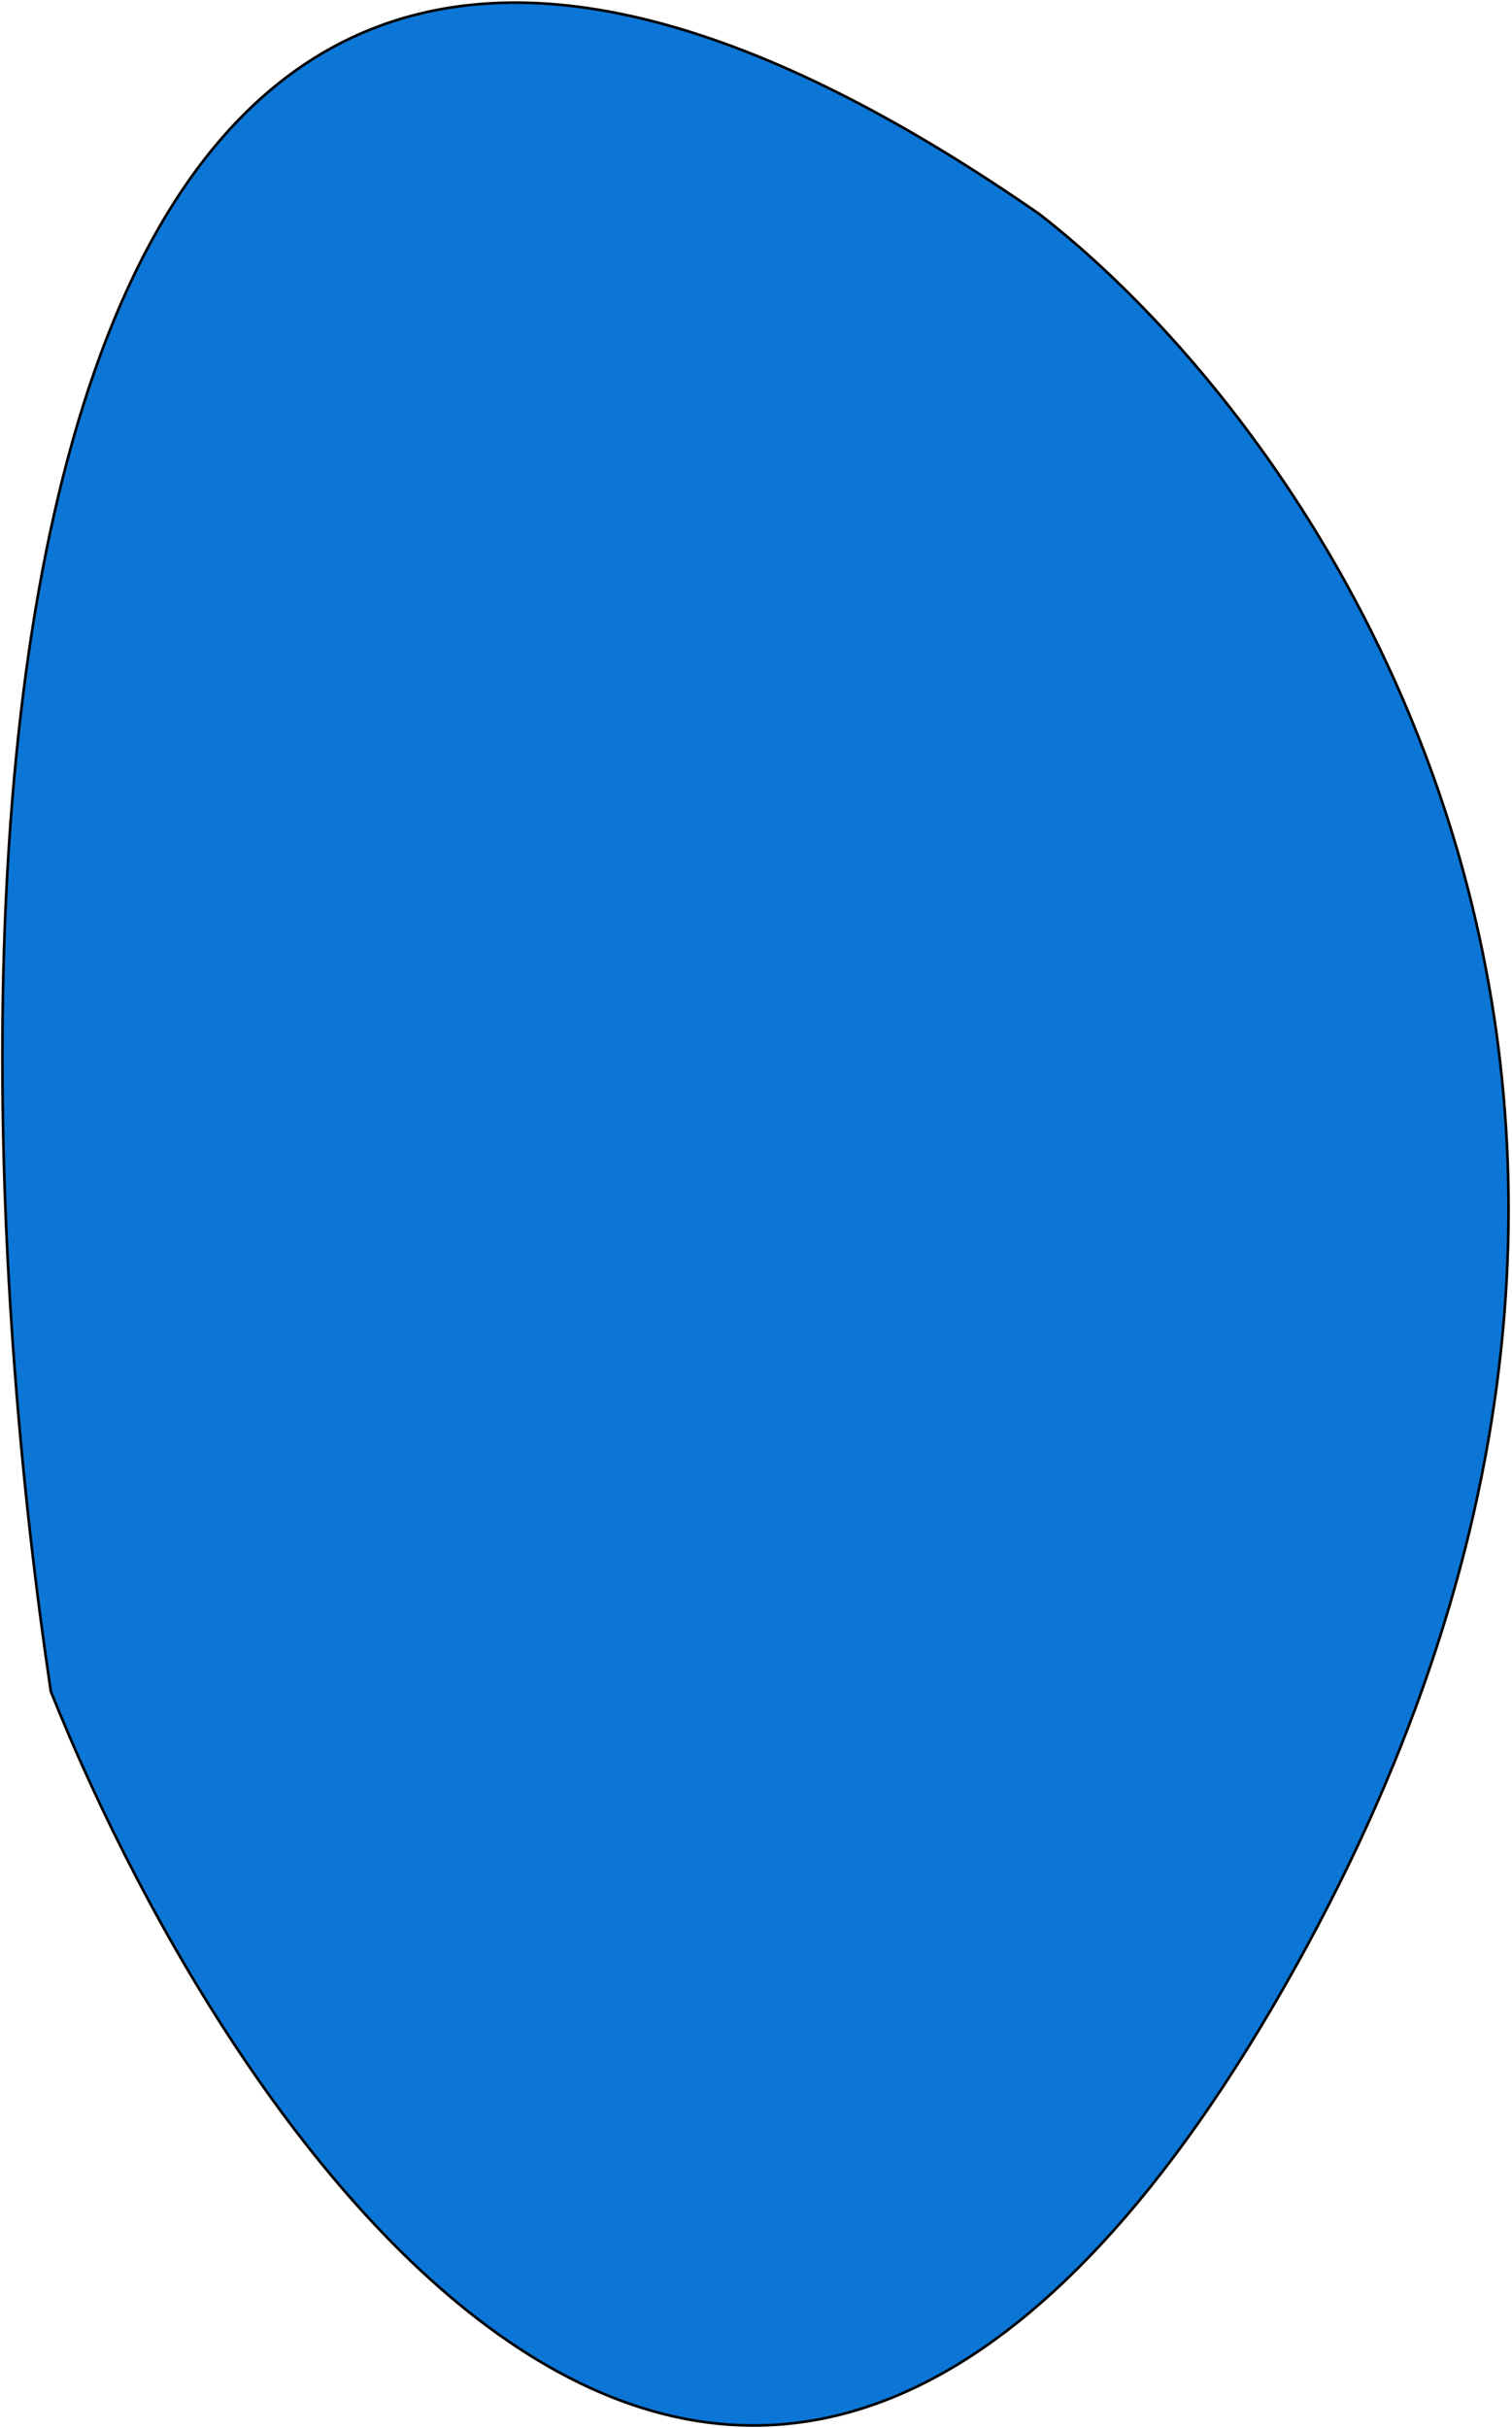 <?xml version="1.0" encoding="UTF-8" standalone="no"?><svg width='572' height='918' viewBox='0 0 572 918' fill='none' xmlns='http://www.w3.org/2000/svg'>
<path d='M481.256 759.061C678.152 423.909 504.564 167.318 393.158 80.916C-15.329 -202.395 -26.325 335.261 19.238 639.503C91.204 819.002 284.36 1094.21 481.256 759.061Z' fill='#0B76D6' stroke='black'/>
</svg>
